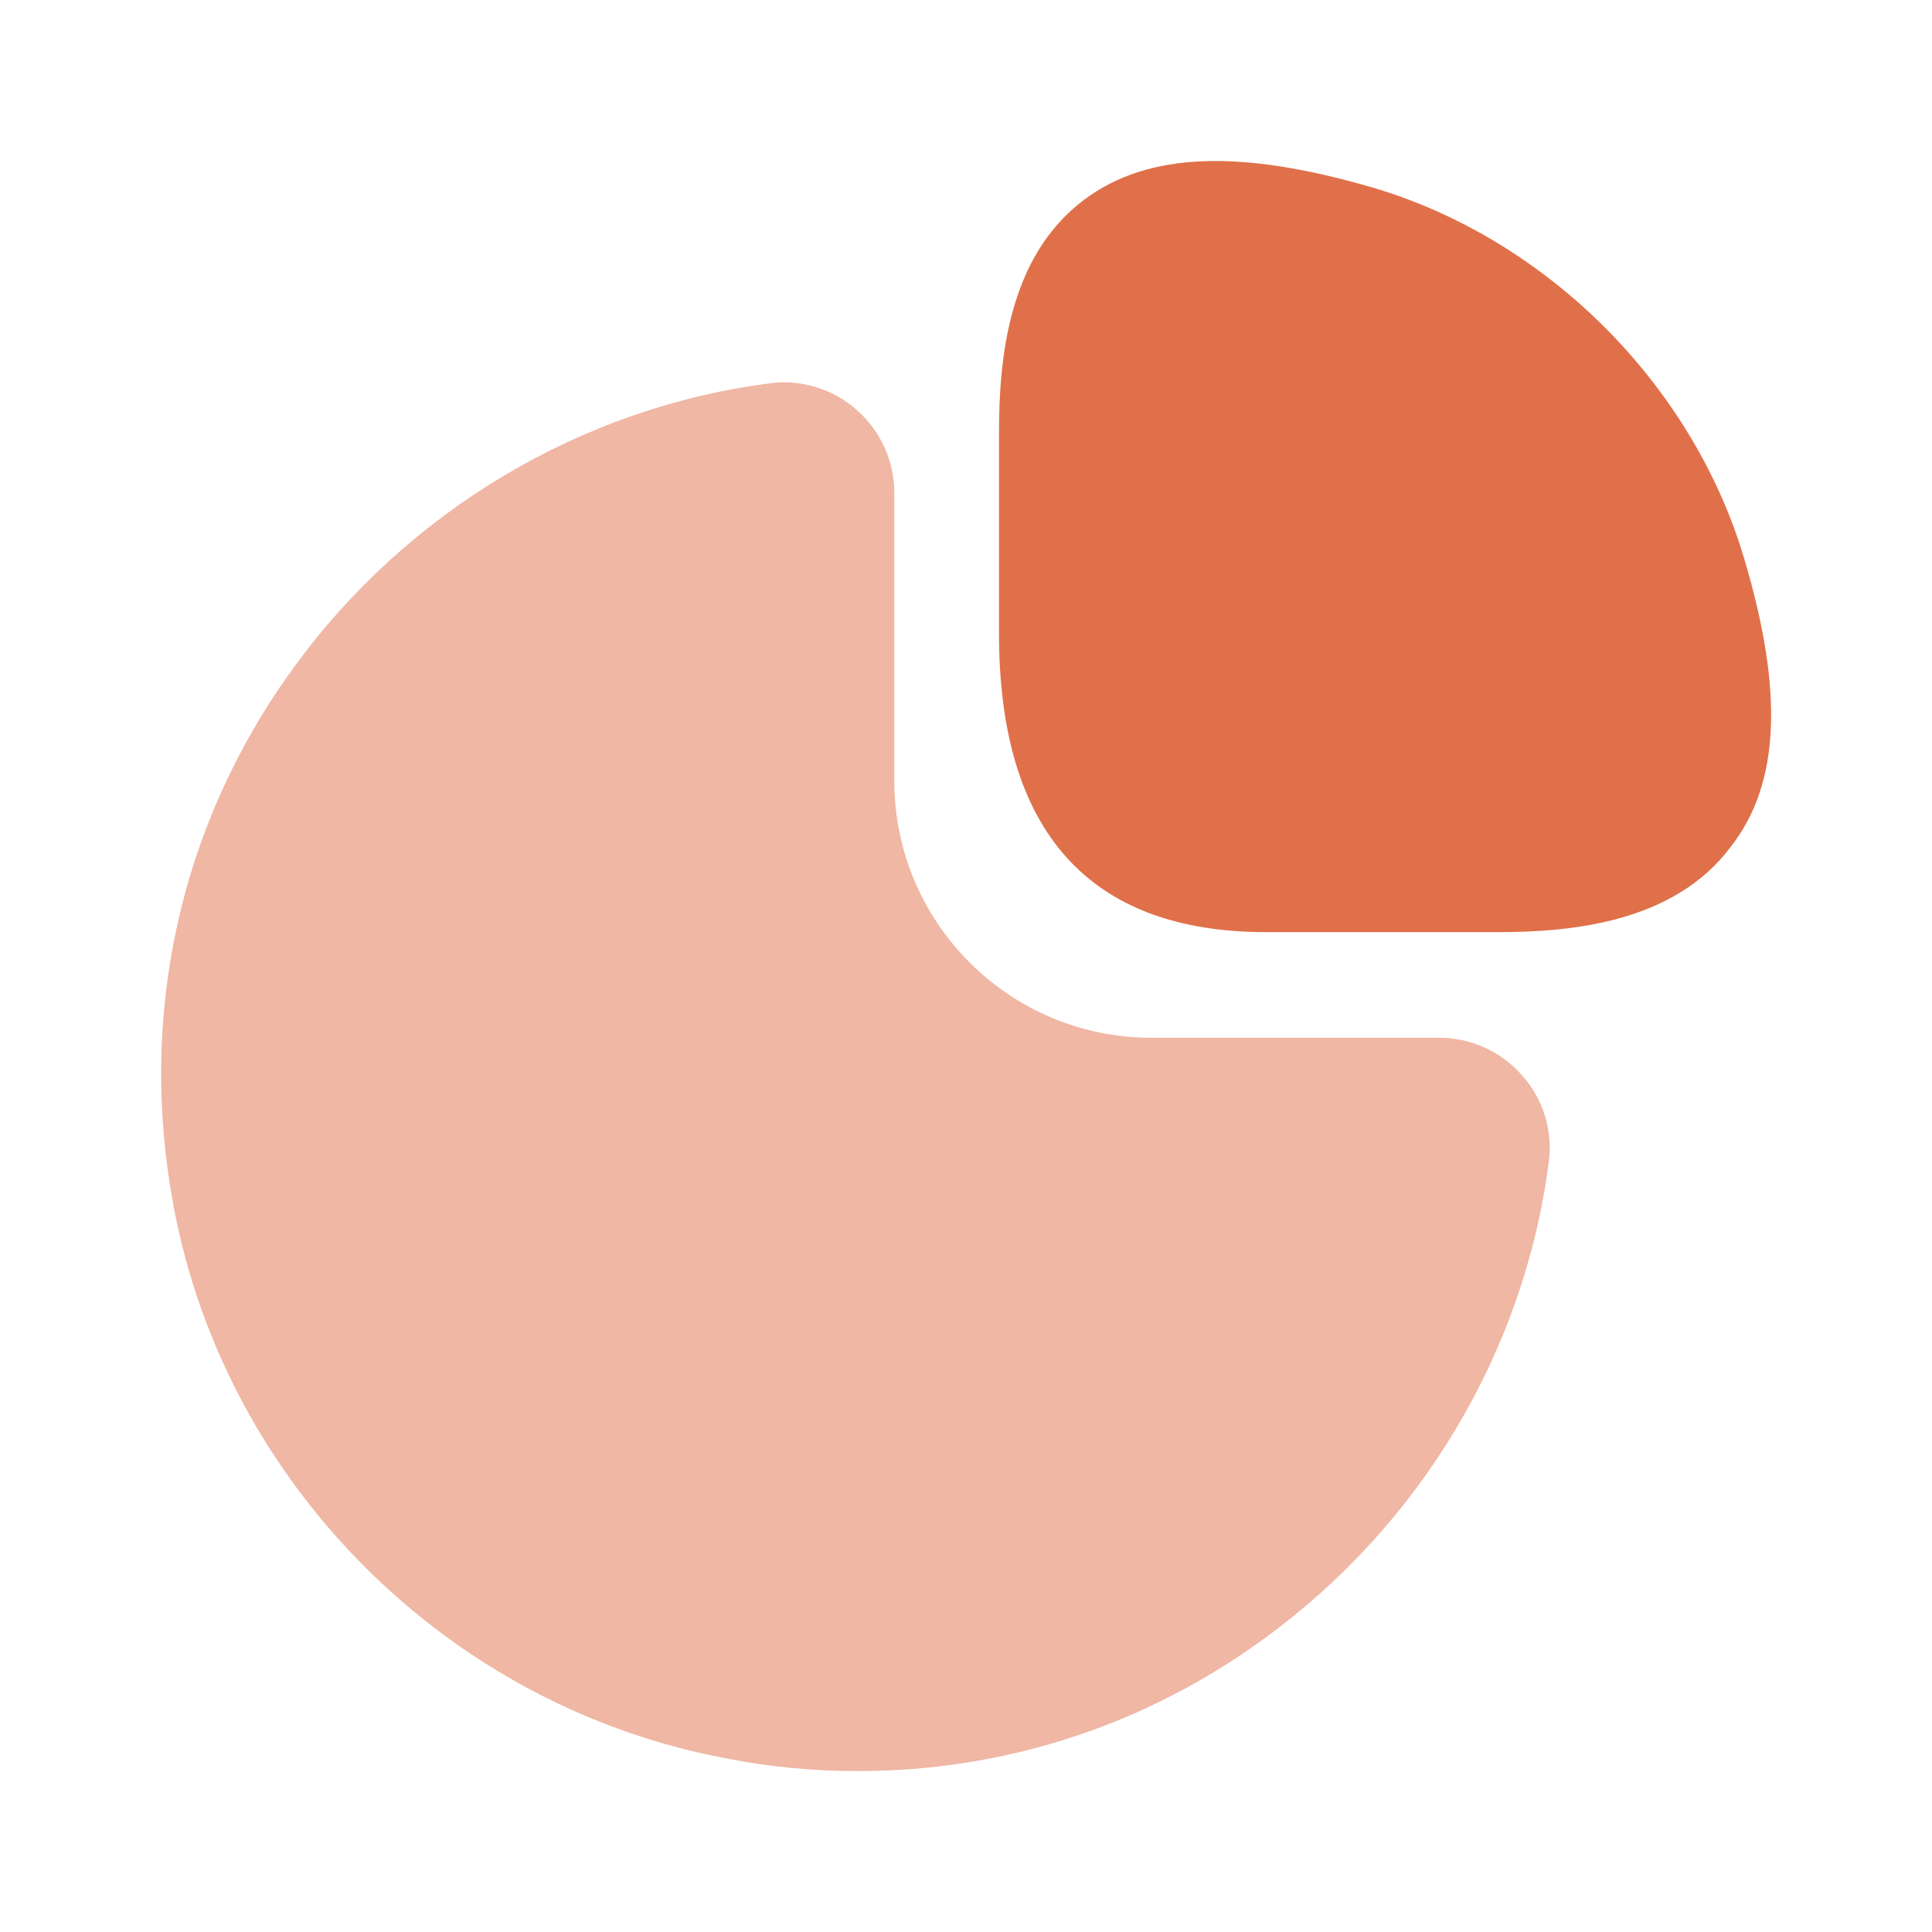 <svg width="48" height="48" viewBox="0 0 48 48" fill="none" xmlns="http://www.w3.org/2000/svg">
<path d="M43.34 13.899C42.06 9.559 38.44 5.939 34.1 4.659C30.8 3.699 28.52 3.779 26.94 4.959C25.04 6.379 24.82 8.939 24.82 10.759V15.739C24.82 20.659 27.06 23.159 31.46 23.159H37.2C39 23.159 41.58 22.939 43 21.039C44.22 19.479 44.32 17.199 43.34 13.899Z" fill="#E0704A"/>
<path d="M37.819 26.722C37.299 26.122 36.539 25.782 35.759 25.782H28.599C25.079 25.782 22.219 22.922 22.219 19.402V12.242C22.219 11.462 21.879 10.702 21.279 10.182C20.699 9.662 19.899 9.422 19.139 9.522C14.439 10.122 10.119 12.702 7.299 16.582C4.459 20.482 3.419 25.242 4.319 30.002C5.619 36.882 11.119 42.382 18.019 43.682C19.119 43.902 20.219 44.002 21.319 44.002C24.939 44.002 28.439 42.882 31.419 40.702C35.299 37.882 37.879 33.562 38.479 28.862C38.579 28.082 38.339 27.302 37.819 26.722Z" fill="#EFB7A4"/>
</svg>
